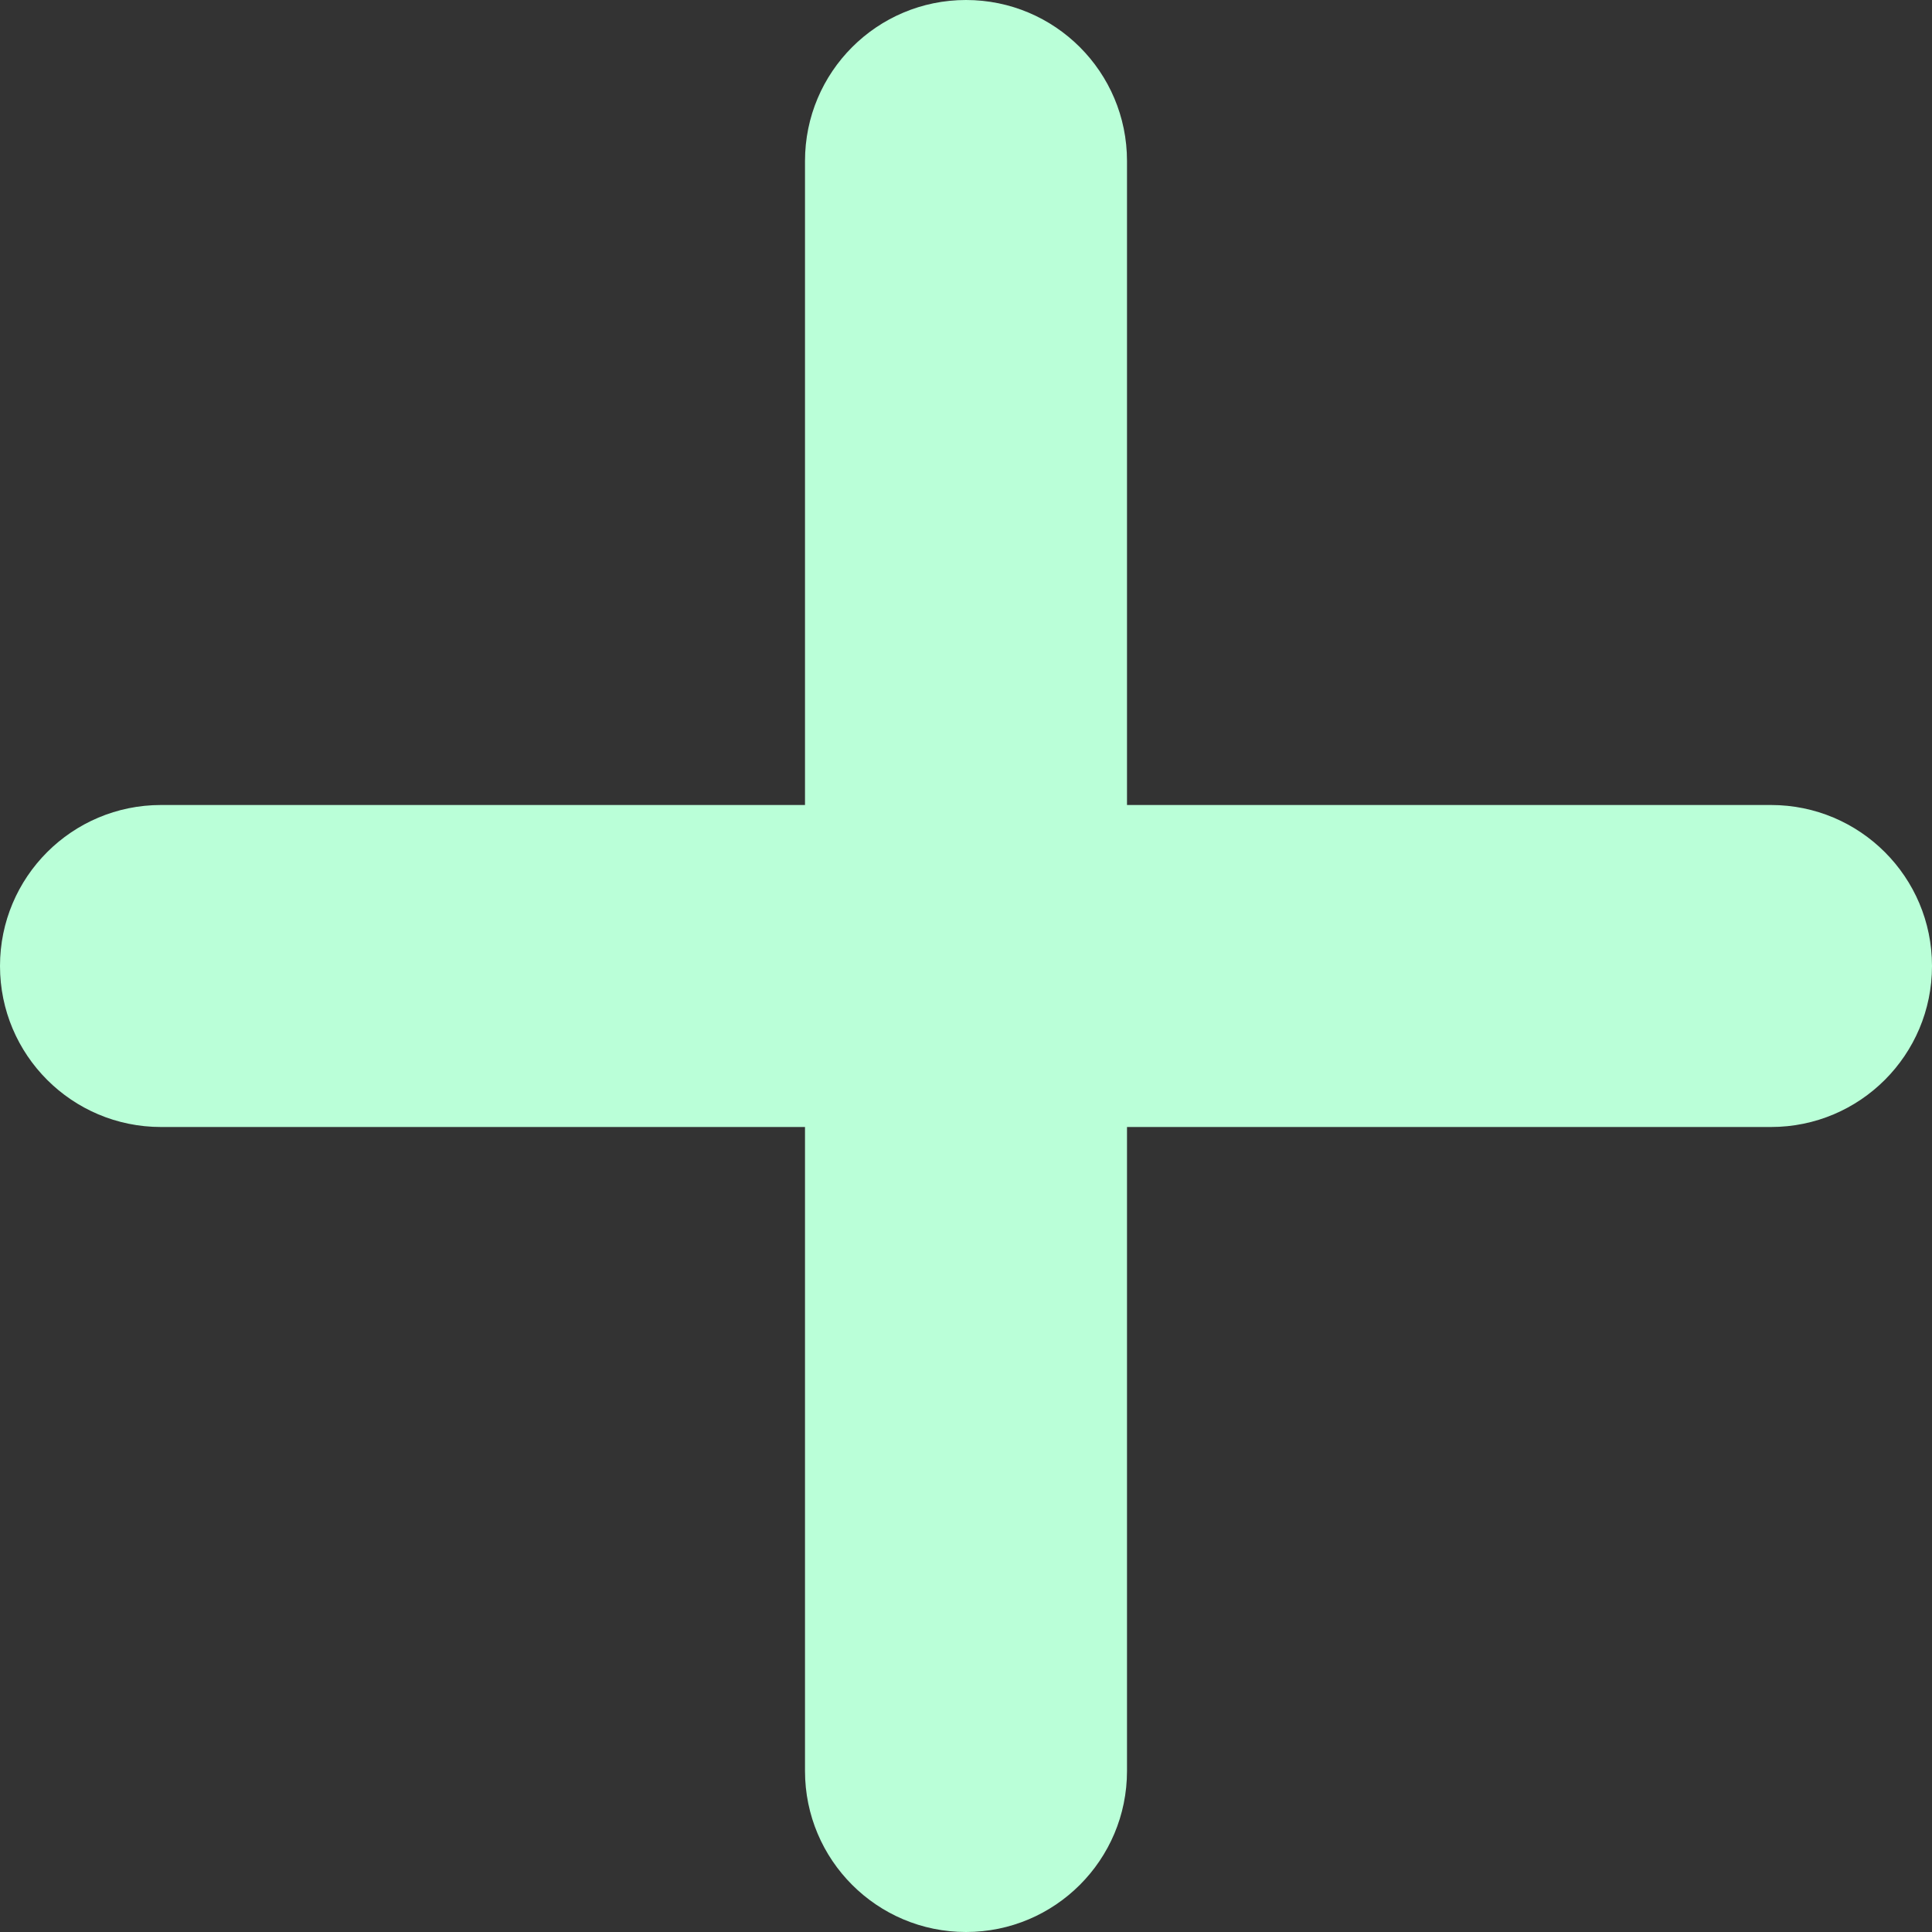 <svg width="24" height="24" viewBox="0 0 24 24" fill="none" xmlns="http://www.w3.org/2000/svg">
<rect x="0" y="0" width="24" height="24" fill="#333333" stroke="none"/>
<path d="M12 24C10.895 24 10 23.105 10 22V14H2C0.895 14 0 13.105 0 12C0 10.895 0.895 10 2 10H10V2C10 0.895 10.895 0 12 0C13.105 0 14 0.895 14 2V10H22C23.105 10 24 10.895 24 12C24 13.105 23.105 14 22 14H14V22C14 23.105 13.105 24 12 24Z" fill="#BAFFD8"/>
</svg>
